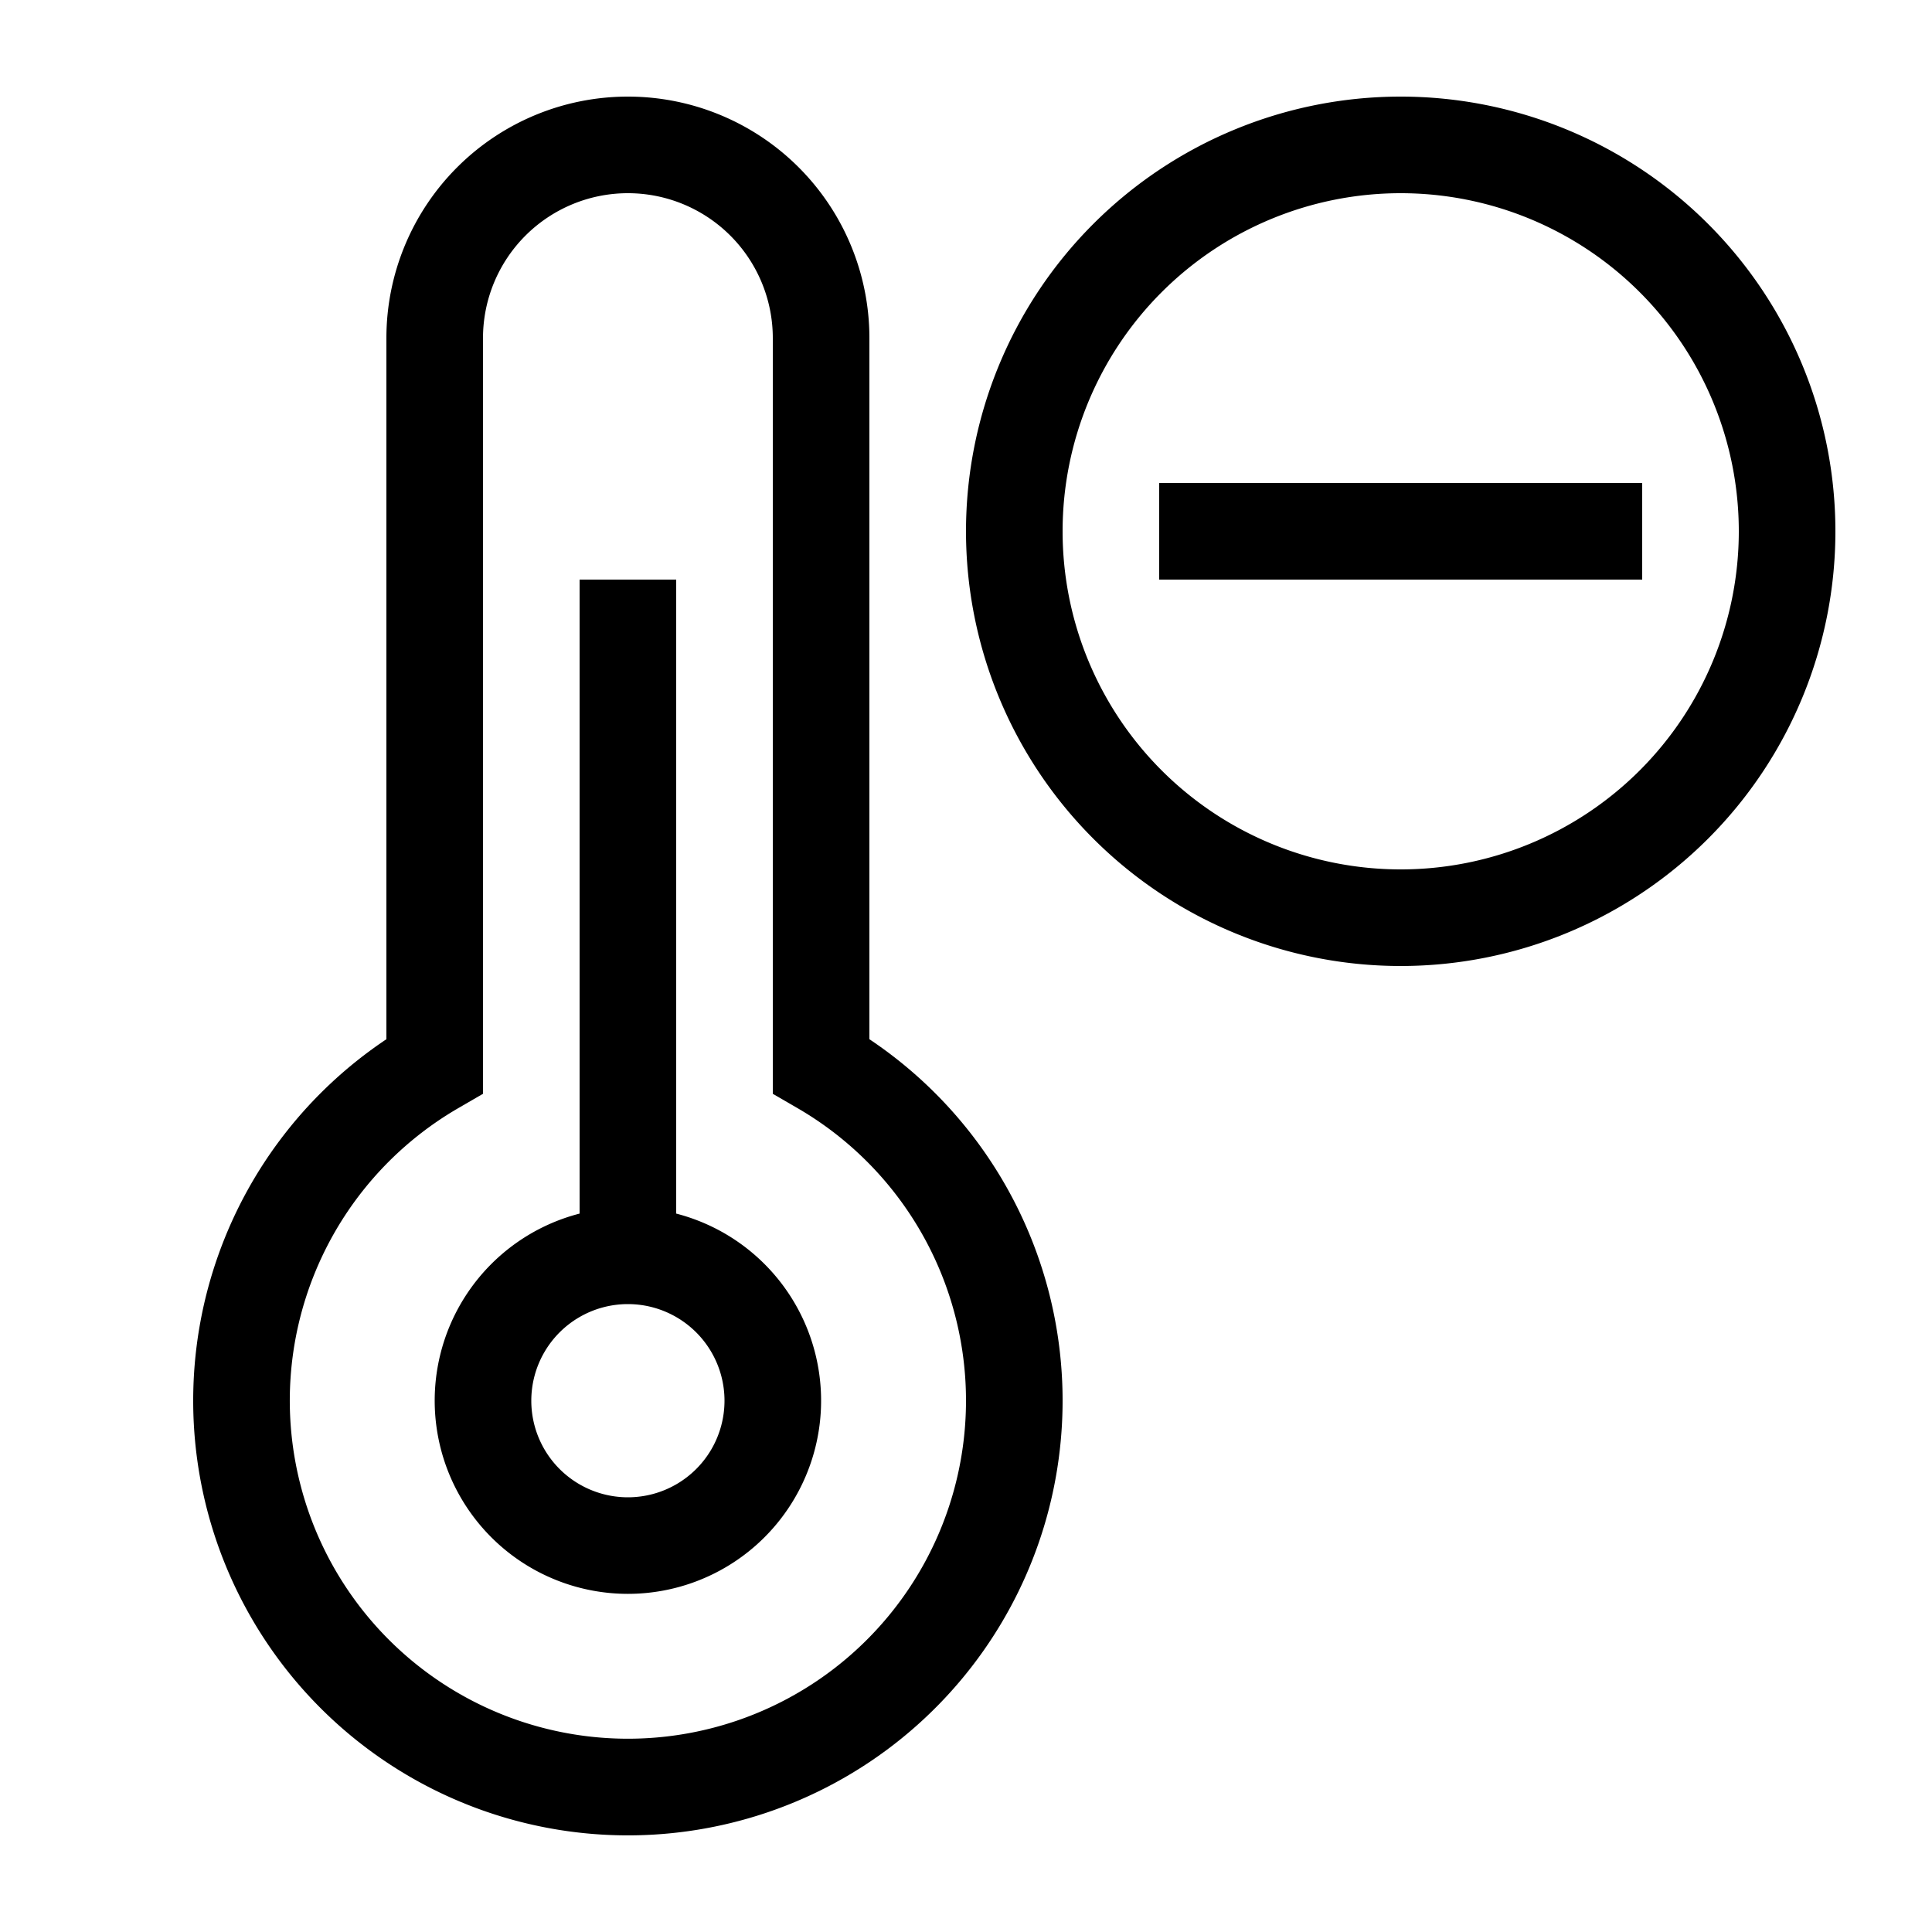 <svg xmlns="http://www.w3.org/2000/svg" width="20" height="20" viewBox="0 0 20 20"><path d="M6.5 2A1.5 1.5 0 0 0 5 3.5v7.823l-.25.145a3.5 3.5 0 1 0 3.5 0L8 11.323V3.5A1.5 1.5 0 0 0 6.5 2zM4 3.5a2.5 2.5 0 0 1 5 0v7.258a4.5 4.5 0 1 1-5 0V3.5zM14.5 2a3.5 3.5 0 1 0 0 7 3.5 3.5 0 0 0 0-7zM10 5.5a4.5 4.5 0 1 1 9 0 4.5 4.5 0 0 1-9 0zm-4 7.063V6h1v6.563a2 2 0 1 1-1 0zm.5.937a1 1 0 1 0 0 2 1 1 0 0 0 0-2zM17 6h-5V5h5v1z"/></svg>